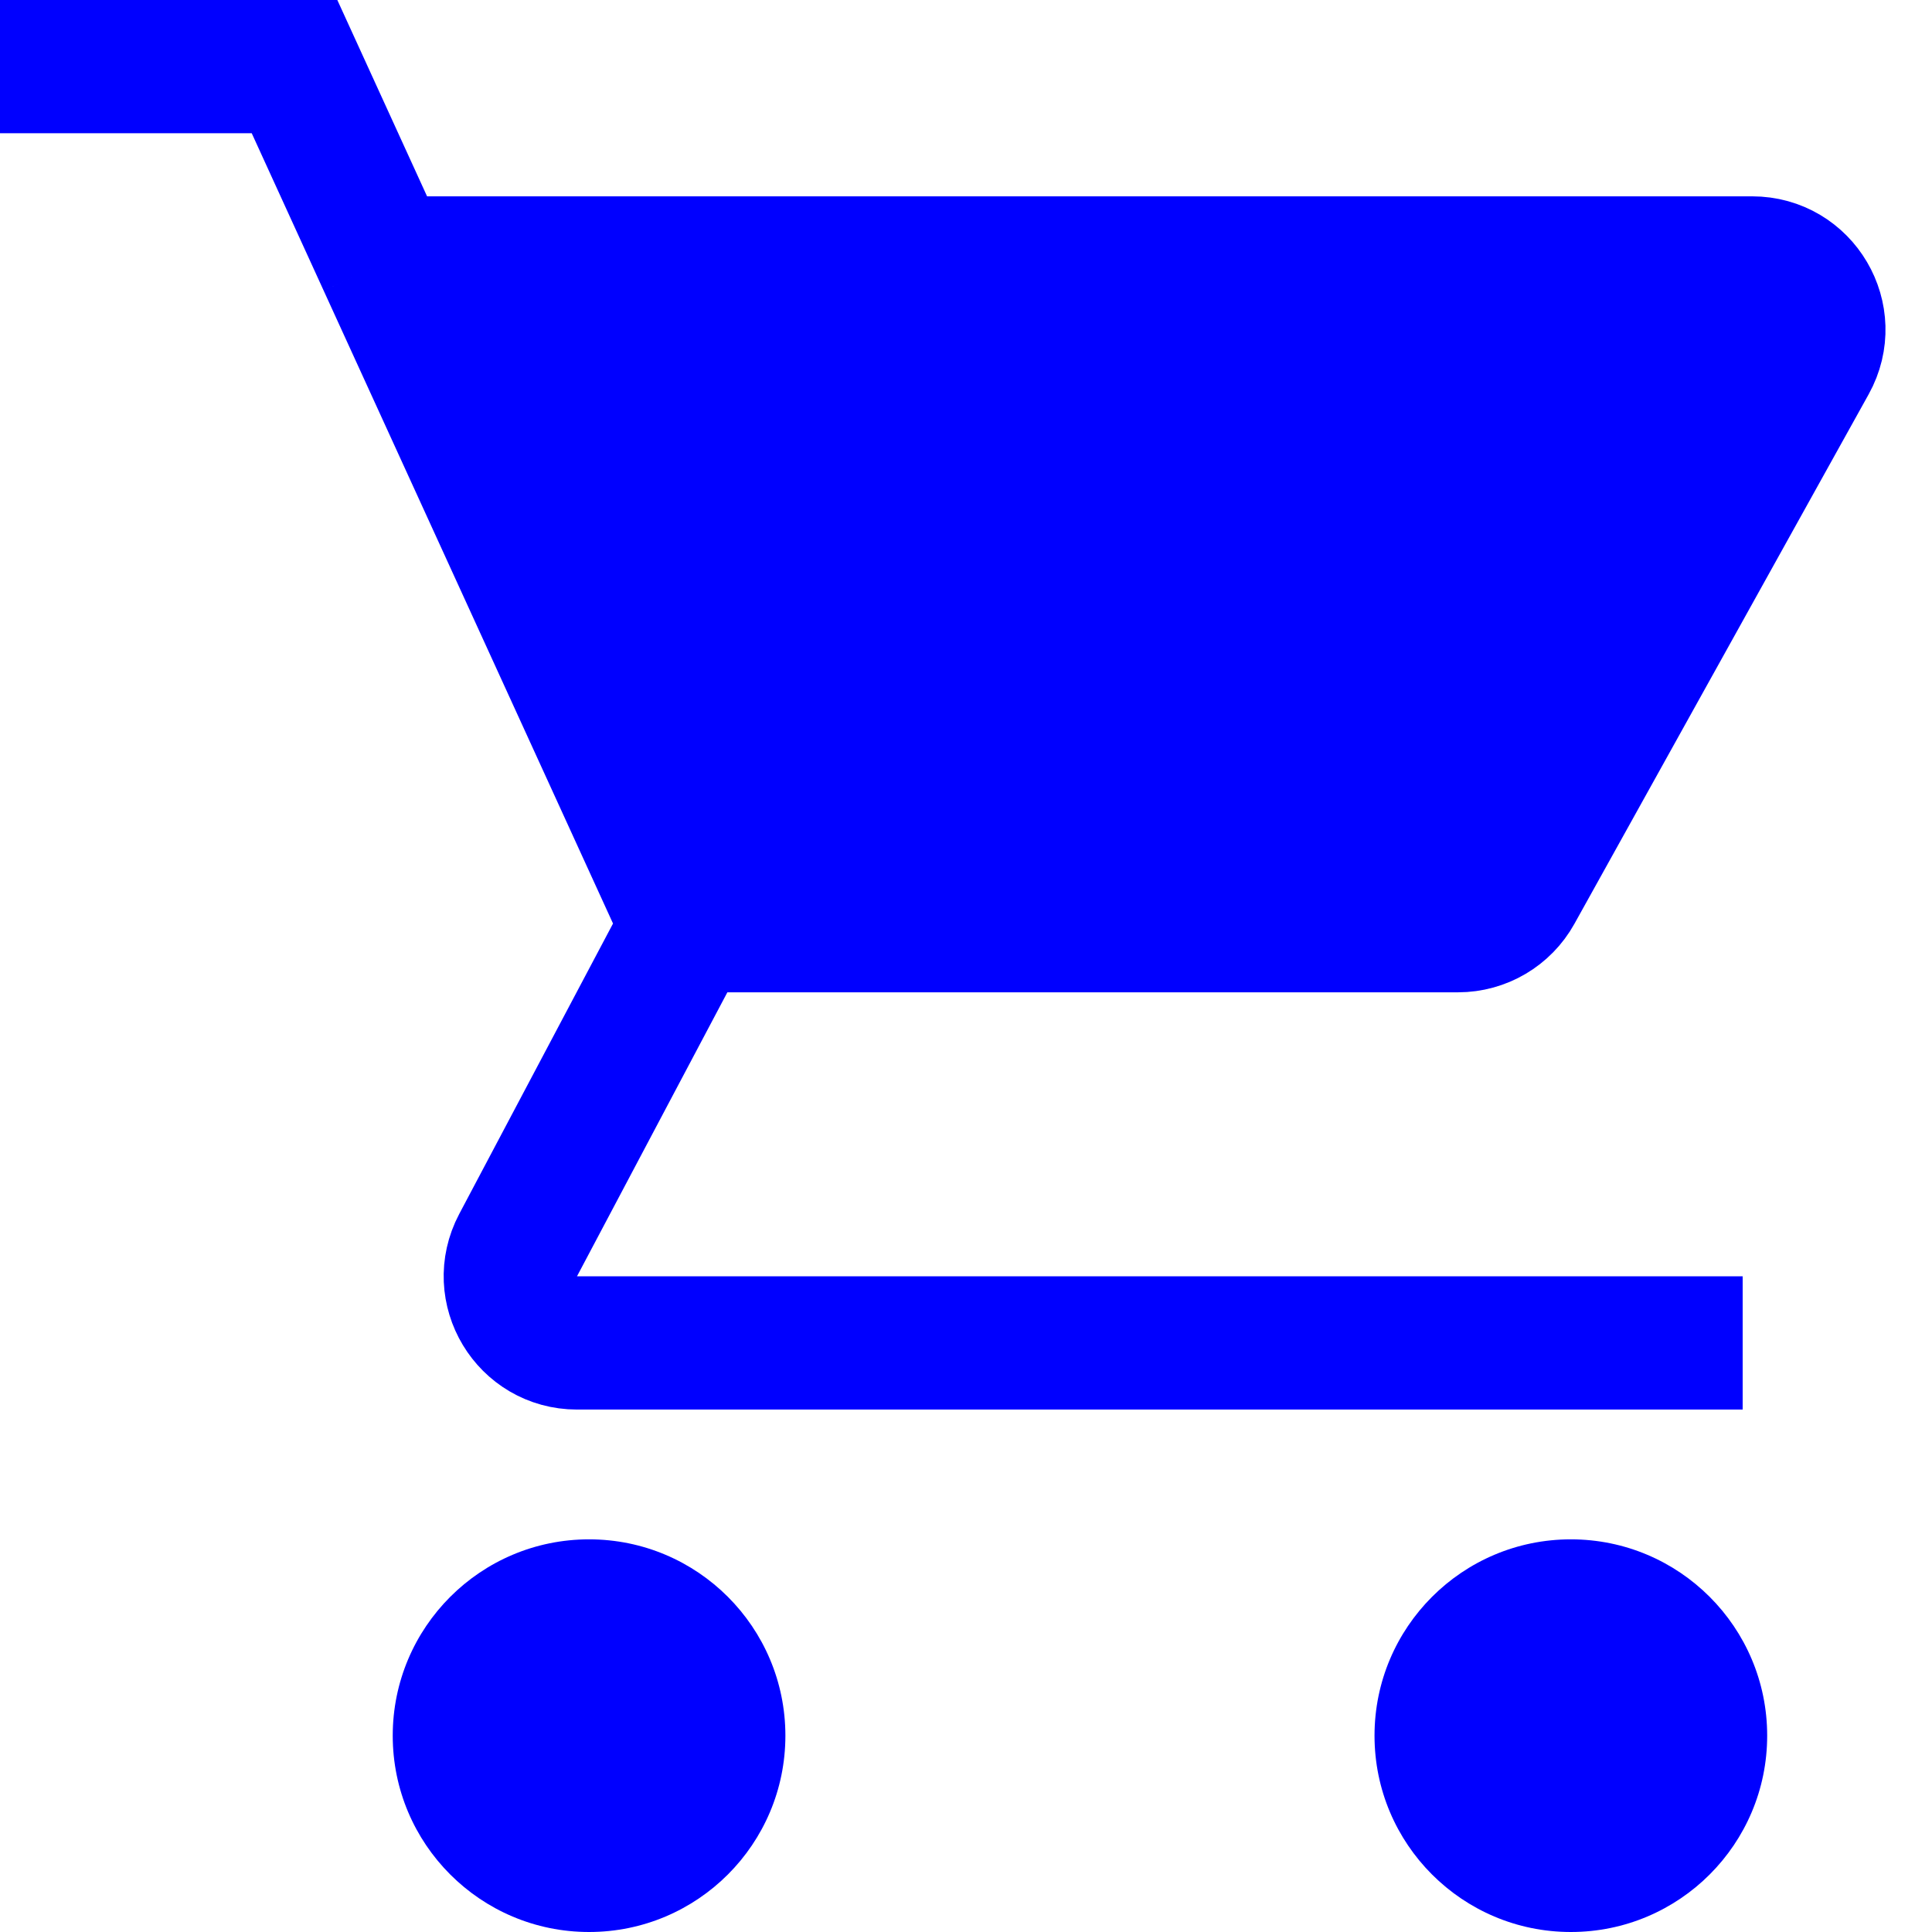 <svg width="29" height="29" viewBox="0 0 29 29" fill="none" xmlns="http://www.w3.org/2000/svg">
<path d="M21.885 13.895H10.316L5.768 3.947H26.3C27.063 3.947 27.545 4.766 27.175 5.433L22.759 13.38C22.583 13.698 22.248 13.895 21.885 13.895Z" fill="#0000FF"/>
<path d="M0 1H4.421L5.768 3.947M10.316 13.895H21.885C22.248 13.895 22.583 13.698 22.759 13.38L27.175 5.433C27.545 4.766 27.063 3.947 26.3 3.947H5.768M10.316 13.895L5.768 3.947M10.316 13.895L7.777 18.69C7.425 19.356 7.907 20.158 8.661 20.158H26.158" stroke="#0000FF" stroke-width="2"/>
<circle cx="8.842" cy="26.053" r="2.947" fill="#0000FF"/>
<circle cx="23.579" cy="26.053" r="2.947" fill="#0000FF"/>
</svg>
